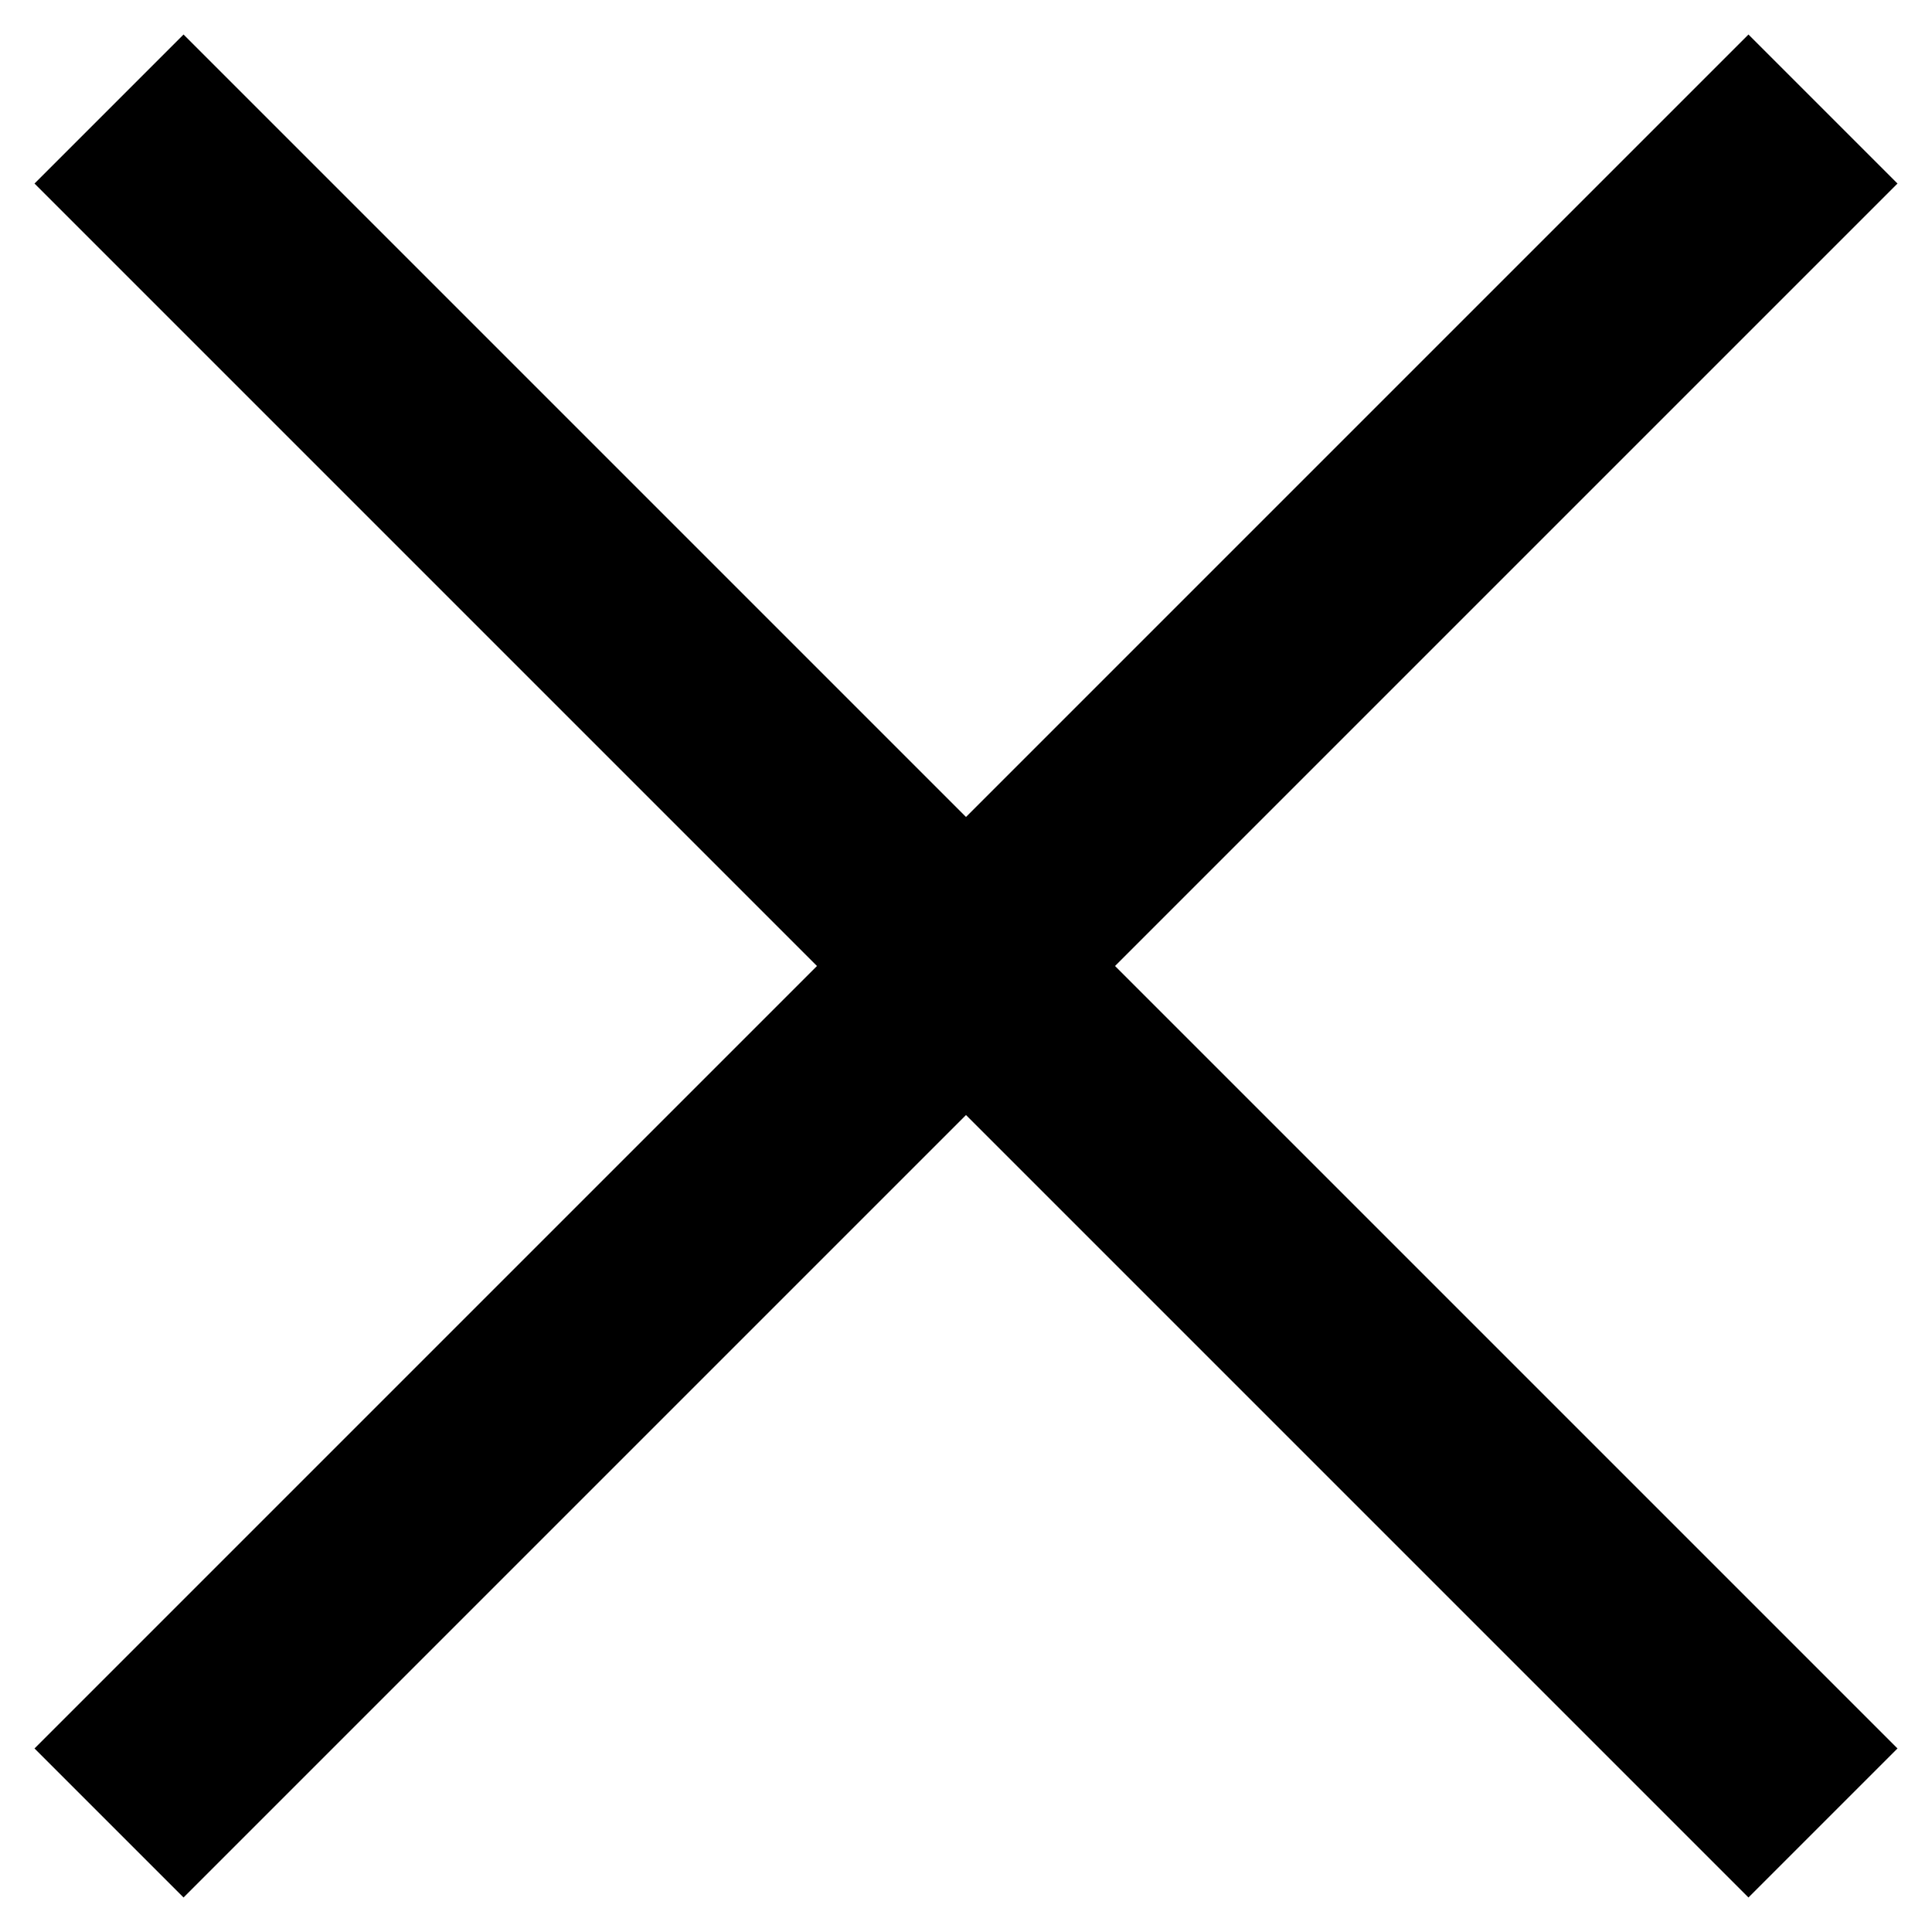 <svg width="28" height="28" viewBox="0 0 28 28" fill="none" xmlns="http://www.w3.org/2000/svg">
<path d="M16.16 14L27.5 25.34L25.34 27.5L14 16.16L2.66 27.5L0.5 25.34L11.84 14L0.5 2.66L2.66 0.5L14 11.84L25.34 0.5L27.5 2.66L16.16 14Z" fill="#000000"/>
</svg>
